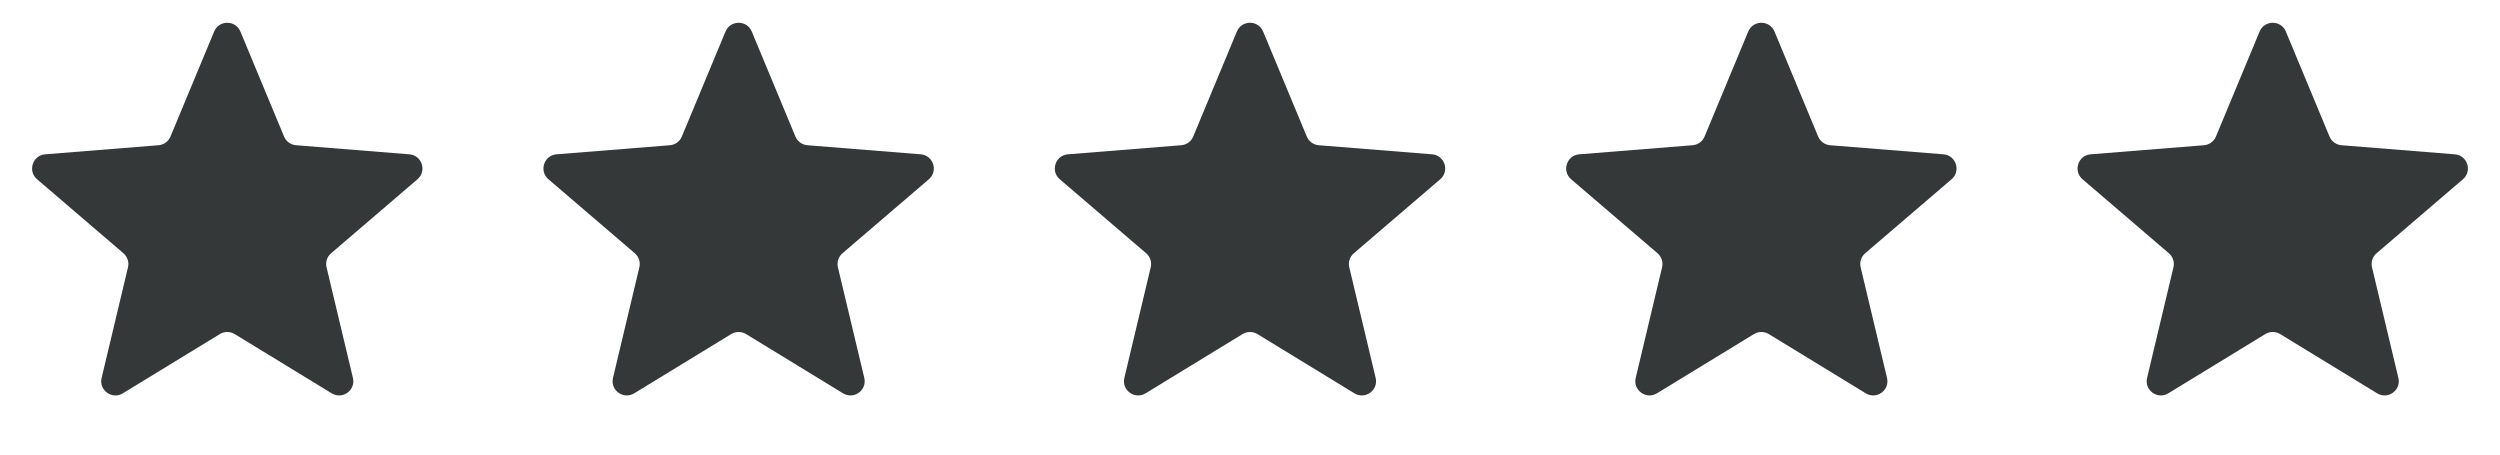 <svg width="88" height="16" viewBox="0 0 88 16" fill="none" xmlns="http://www.w3.org/2000/svg">
<path d="M79.538 1.11C79.709 0.699 80.291 0.699 80.462 1.11L81.999 4.806C82.071 4.979 82.234 5.097 82.42 5.112L86.41 5.432C86.853 5.467 87.033 6.021 86.695 6.31L83.656 8.914C83.513 9.036 83.451 9.227 83.495 9.41L84.423 13.303C84.526 13.735 84.056 14.077 83.676 13.845L80.261 11.759C80.101 11.662 79.899 11.662 79.739 11.759L76.324 13.845C75.944 14.077 75.474 13.735 75.577 13.303L76.505 9.41C76.549 9.227 76.487 9.036 76.344 8.914L73.305 6.31C72.967 6.021 73.147 5.467 73.59 5.432L77.58 5.112C77.766 5.097 77.929 4.979 78.001 4.806L79.538 1.11Z" fill="#343839"/>
<path d="M61.538 1.11C61.709 0.699 62.291 0.699 62.462 1.11L63.999 4.806C64.071 4.979 64.234 5.097 64.42 5.112L68.41 5.432C68.853 5.467 69.033 6.021 68.695 6.31L65.656 8.914C65.513 9.036 65.451 9.227 65.495 9.41L66.423 13.303C66.526 13.735 66.056 14.077 65.676 13.845L62.261 11.759C62.101 11.662 61.899 11.662 61.739 11.759L58.324 13.845C57.944 14.077 57.474 13.735 57.577 13.303L58.505 9.41C58.549 9.227 58.487 9.036 58.344 8.914L55.304 6.31C54.967 6.021 55.147 5.467 55.59 5.432L59.58 5.112C59.766 5.097 59.929 4.979 60.001 4.806L61.538 1.11Z" fill="#343839"/>
<path d="M43.538 1.11C43.709 0.699 44.291 0.699 44.462 1.11L45.999 4.806C46.071 4.979 46.234 5.097 46.42 5.112L50.41 5.432C50.853 5.467 51.033 6.021 50.696 6.31L47.656 8.914C47.513 9.036 47.451 9.227 47.495 9.41L48.423 13.303C48.526 13.735 48.056 14.077 47.676 13.845L44.261 11.759C44.101 11.662 43.899 11.662 43.739 11.759L40.324 13.845C39.944 14.077 39.474 13.735 39.577 13.303L40.505 9.41C40.549 9.227 40.487 9.036 40.344 8.914L37.304 6.31C36.967 6.021 37.147 5.467 37.59 5.432L41.58 5.112C41.766 5.097 41.929 4.979 42.001 4.806L43.538 1.11Z" fill="#343839"/>
<path d="M25.538 1.11C25.709 0.699 26.291 0.699 26.462 1.11L27.999 4.806C28.071 4.979 28.234 5.097 28.42 5.112L32.41 5.432C32.853 5.467 33.033 6.021 32.696 6.31L29.656 8.914C29.513 9.036 29.451 9.227 29.495 9.41L30.423 13.303C30.526 13.735 30.056 14.077 29.676 13.845L26.261 11.759C26.101 11.662 25.899 11.662 25.739 11.759L22.324 13.845C21.944 14.077 21.474 13.735 21.577 13.303L22.505 9.41C22.549 9.227 22.487 9.036 22.344 8.914L19.305 6.31C18.967 6.021 19.146 5.467 19.59 5.432L23.58 5.112C23.766 5.097 23.929 4.979 24.001 4.806L25.538 1.11Z" fill="#343839"/>
<path d="M7.538 1.11C7.709 0.699 8.291 0.699 8.462 1.11L9.999 4.806C10.071 4.979 10.234 5.097 10.42 5.112L14.41 5.432C14.854 5.467 15.033 6.021 14.695 6.31L11.656 8.914C11.513 9.036 11.451 9.227 11.495 9.41L12.423 13.303C12.527 13.735 12.056 14.077 11.676 13.845L8.261 11.759C8.101 11.662 7.899 11.662 7.739 11.759L4.324 13.845C3.944 14.077 3.473 13.735 3.577 13.303L4.505 9.41C4.549 9.227 4.487 9.036 4.344 8.914L1.305 6.31C0.967 6.021 1.147 5.467 1.59 5.432L5.58 5.112C5.766 5.097 5.929 4.979 6.001 4.806L7.538 1.11Z" fill="#343839"/>
</svg>